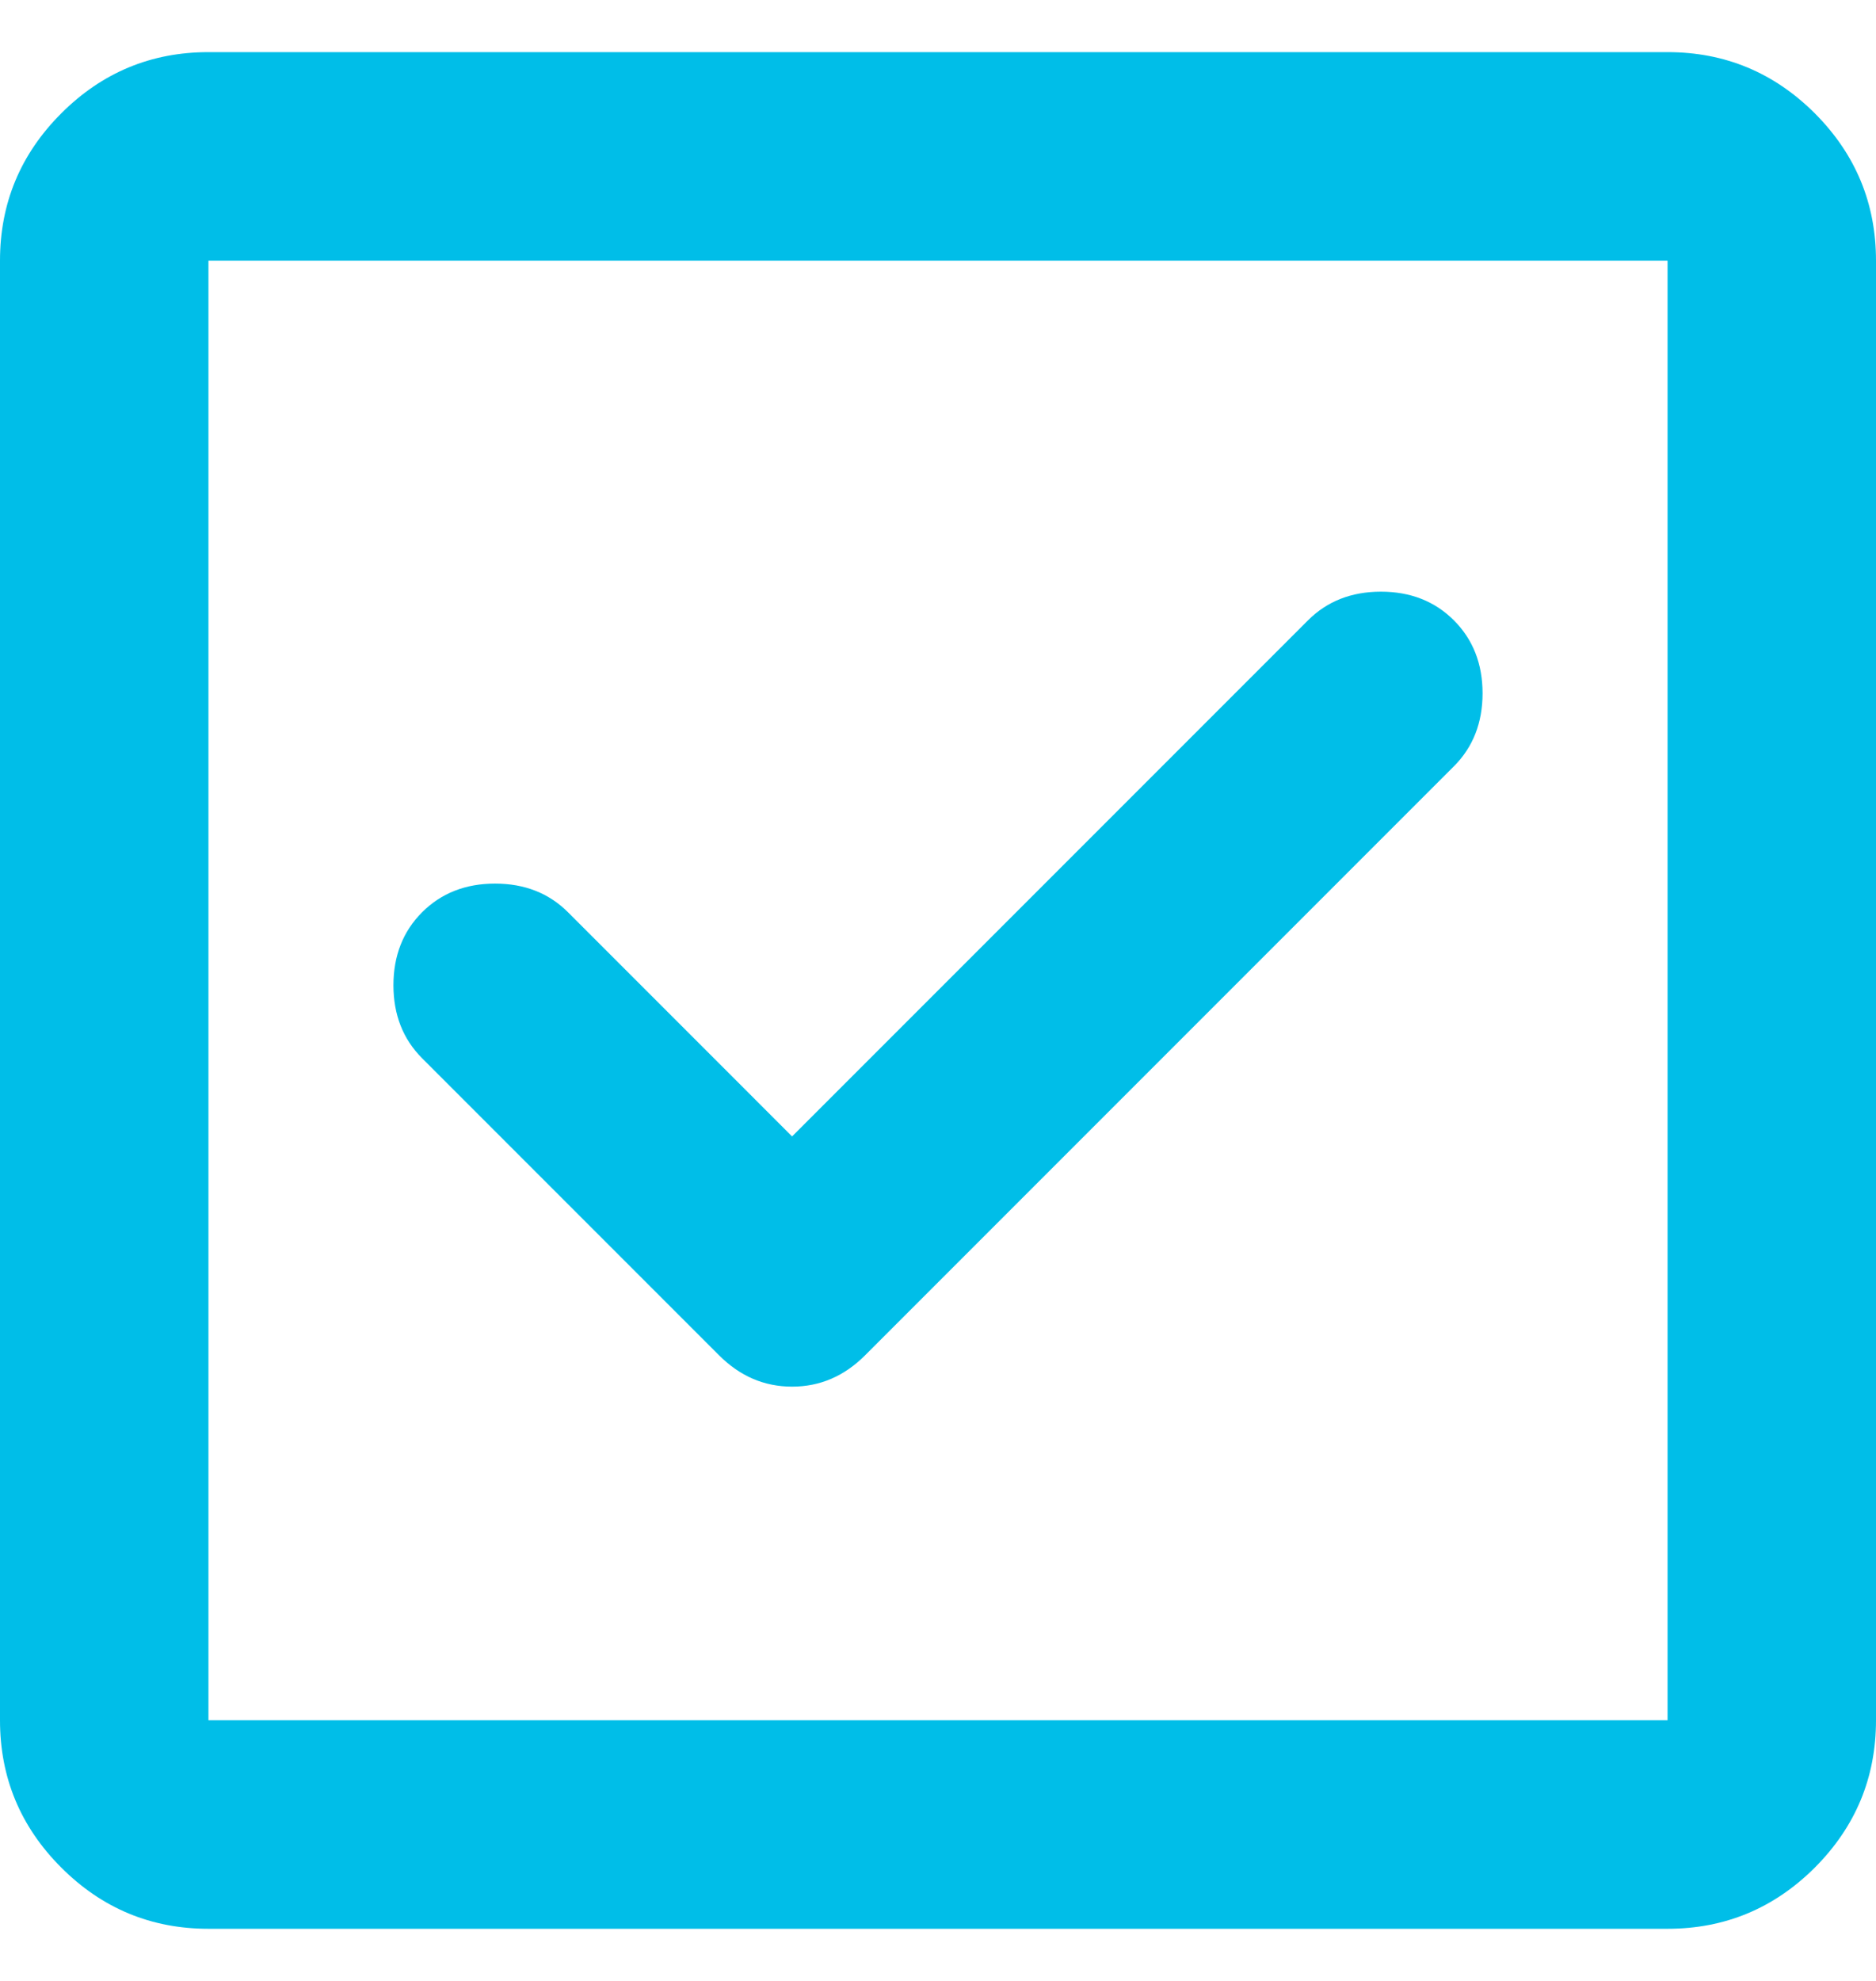 <svg width="18" height="19" viewBox="0 0 18 19" fill="none" xmlns="http://www.w3.org/2000/svg">
<path d="M7.6 10.9L5.45 8.75C5.267 8.567 5.033 8.475 4.75 8.475C4.467 8.475 4.233 8.567 4.05 8.75C3.867 8.933 3.775 9.167 3.775 9.45C3.775 9.733 3.867 9.967 4.05 10.15L6.9 13C7.1 13.2 7.333 13.3 7.6 13.3C7.867 13.3 8.1 13.2 8.3 13L13.95 7.35C14.133 7.167 14.225 6.933 14.225 6.65C14.225 6.367 14.133 6.133 13.95 5.95C13.767 5.767 13.533 5.675 13.25 5.675C12.967 5.675 12.733 5.767 12.55 5.95L7.6 10.9ZM2 18.5C1.45 18.5 0.979 18.304 0.588 17.913C0.196 17.521 0 17.05 0 16.5V2.5C0 1.95 0.196 1.479 0.588 1.087C0.979 0.696 1.45 0.5 2 0.5H16C16.55 0.5 17.021 0.696 17.413 1.087C17.804 1.479 18 1.95 18 2.5V16.5C18 17.05 17.804 17.521 17.413 17.913C17.021 18.304 16.55 18.5 16 18.5H2ZM2 16.5H16V2.5H2V16.5Z" fill="#00BEE8"/>
</svg>
